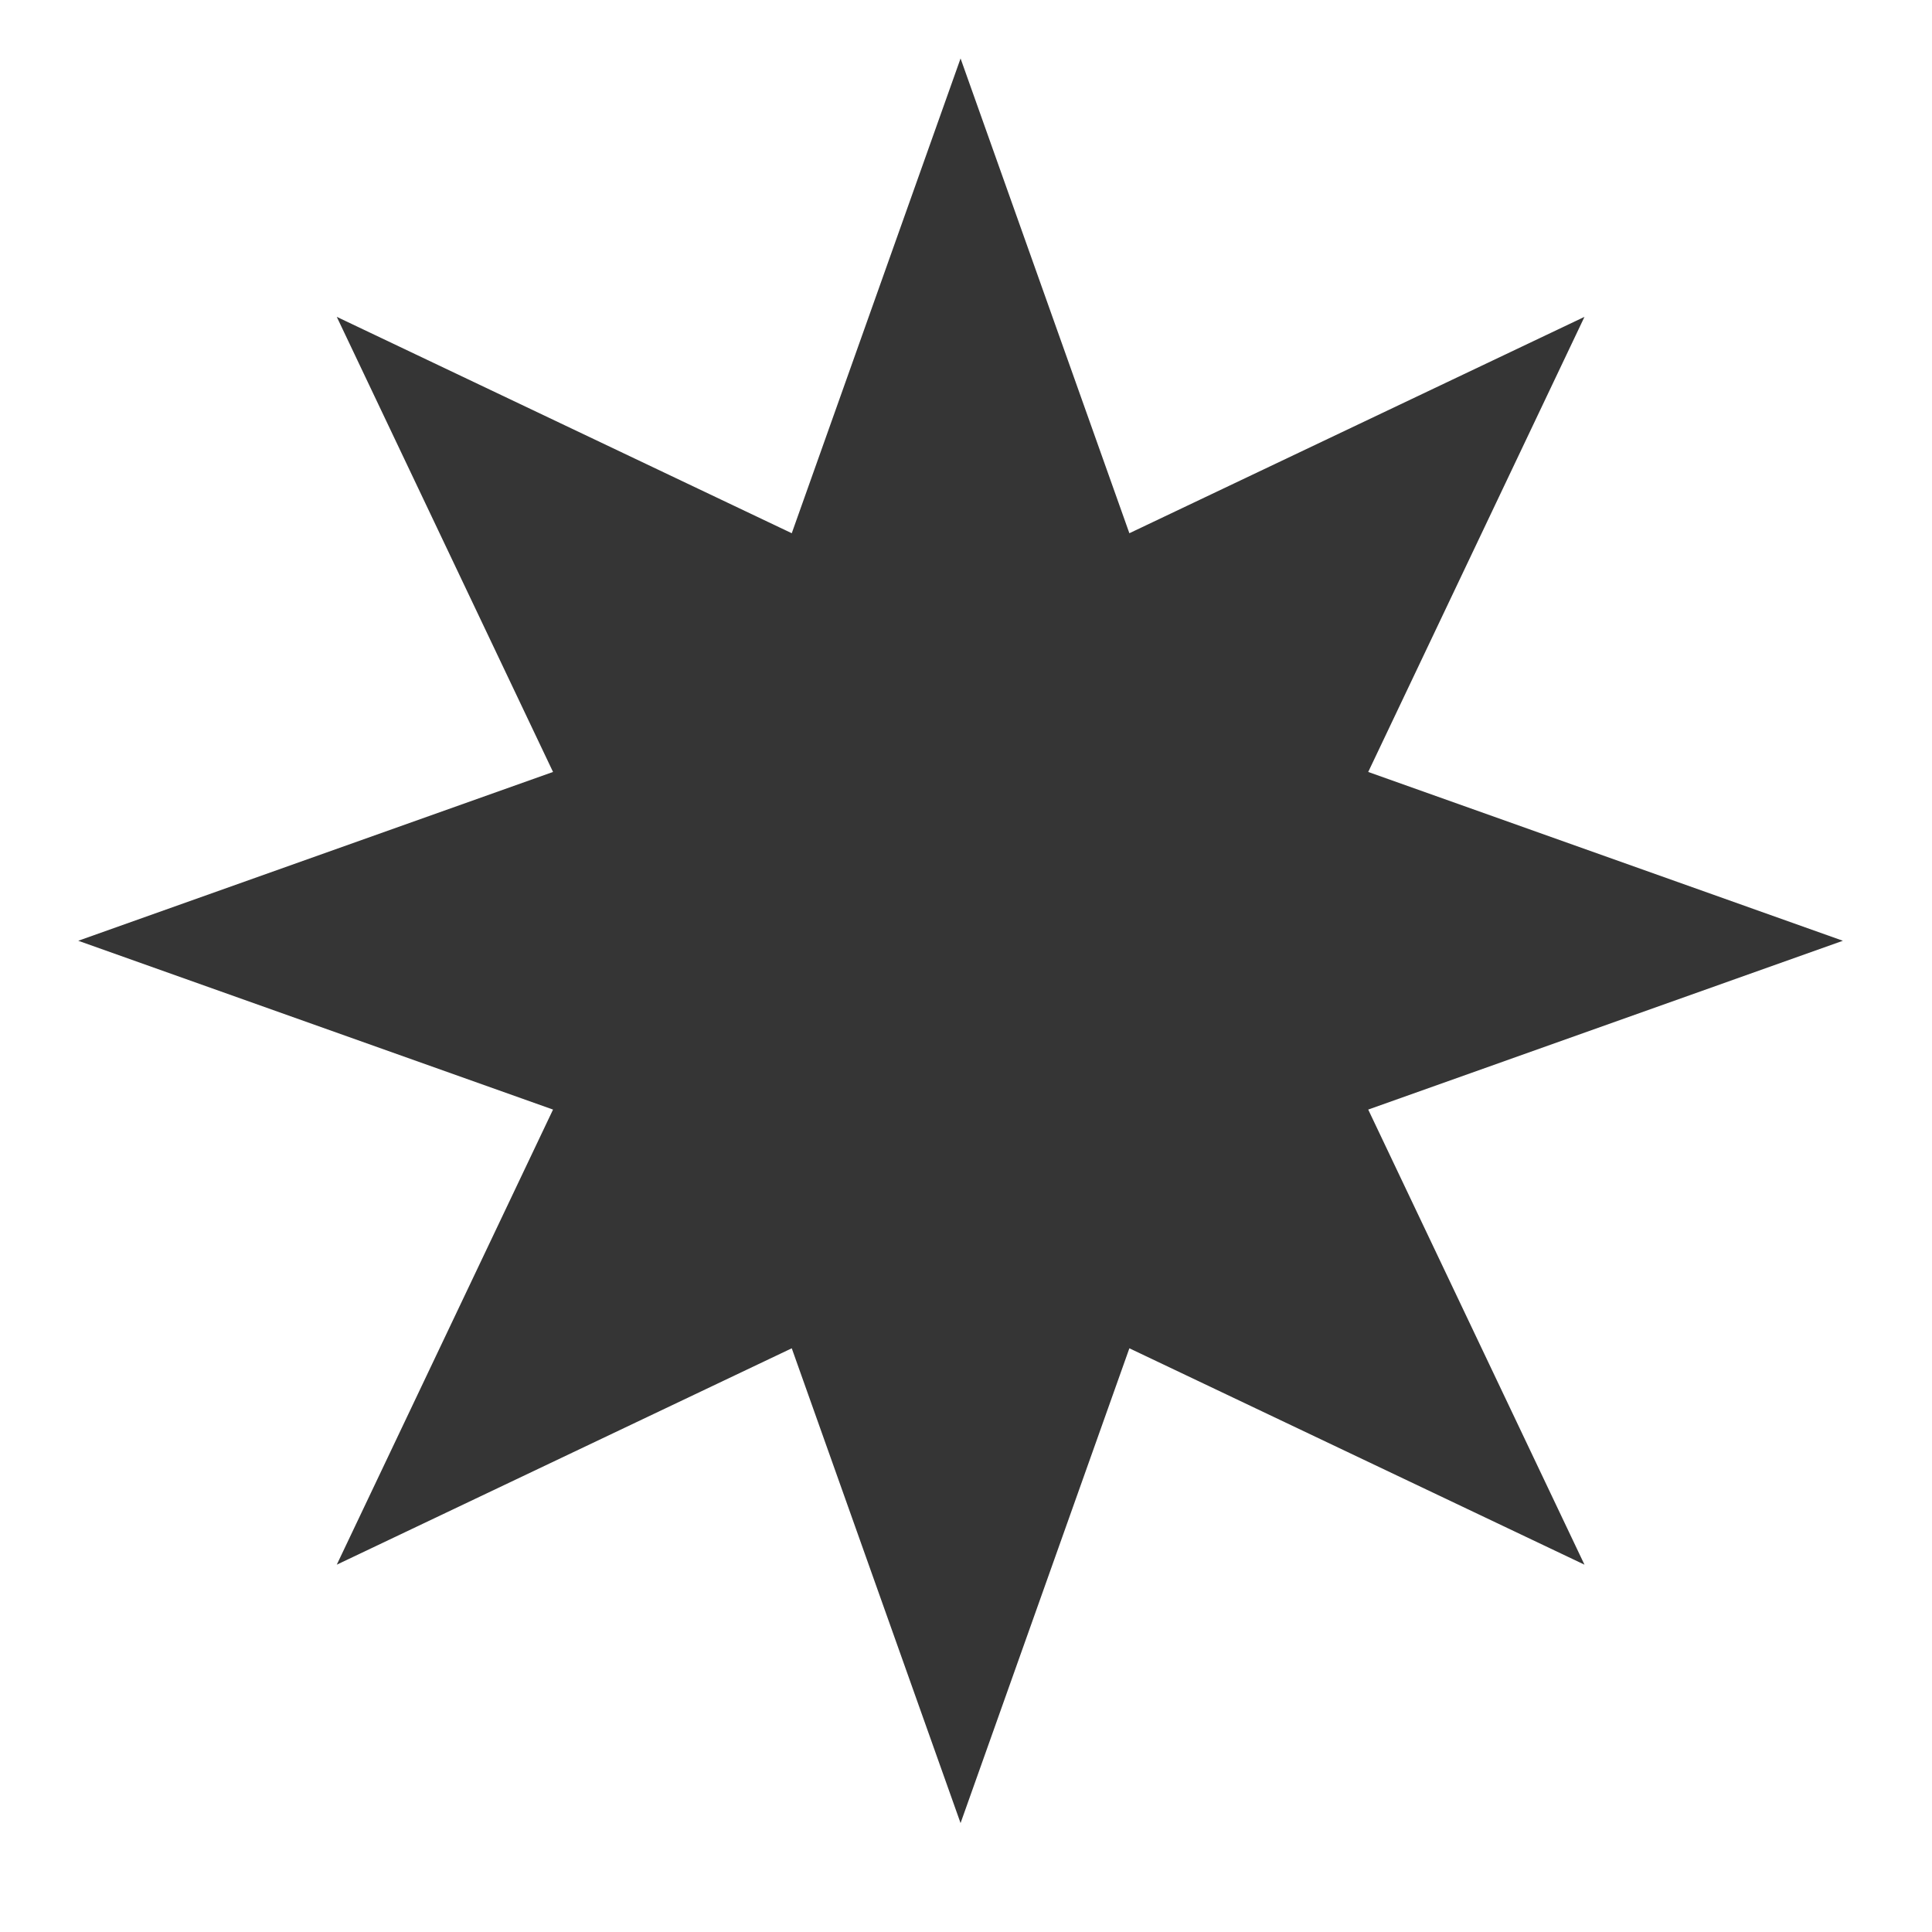 <svg width="16" height="16" viewBox="0 0 16 16" fill="none" xmlns="http://www.w3.org/2000/svg">
<path d="M0.648 7.791L4.58 6.393L2.789 2.624L6.557 4.416L7.955 0.484L9.353 4.416L13.122 2.624L11.331 6.393L15.262 7.791L11.331 9.189L13.122 12.958L9.353 11.166L7.955 15.098L6.557 11.166L2.789 12.958L4.58 9.189L0.648 7.791Z" fill="#353535"/>
</svg>
